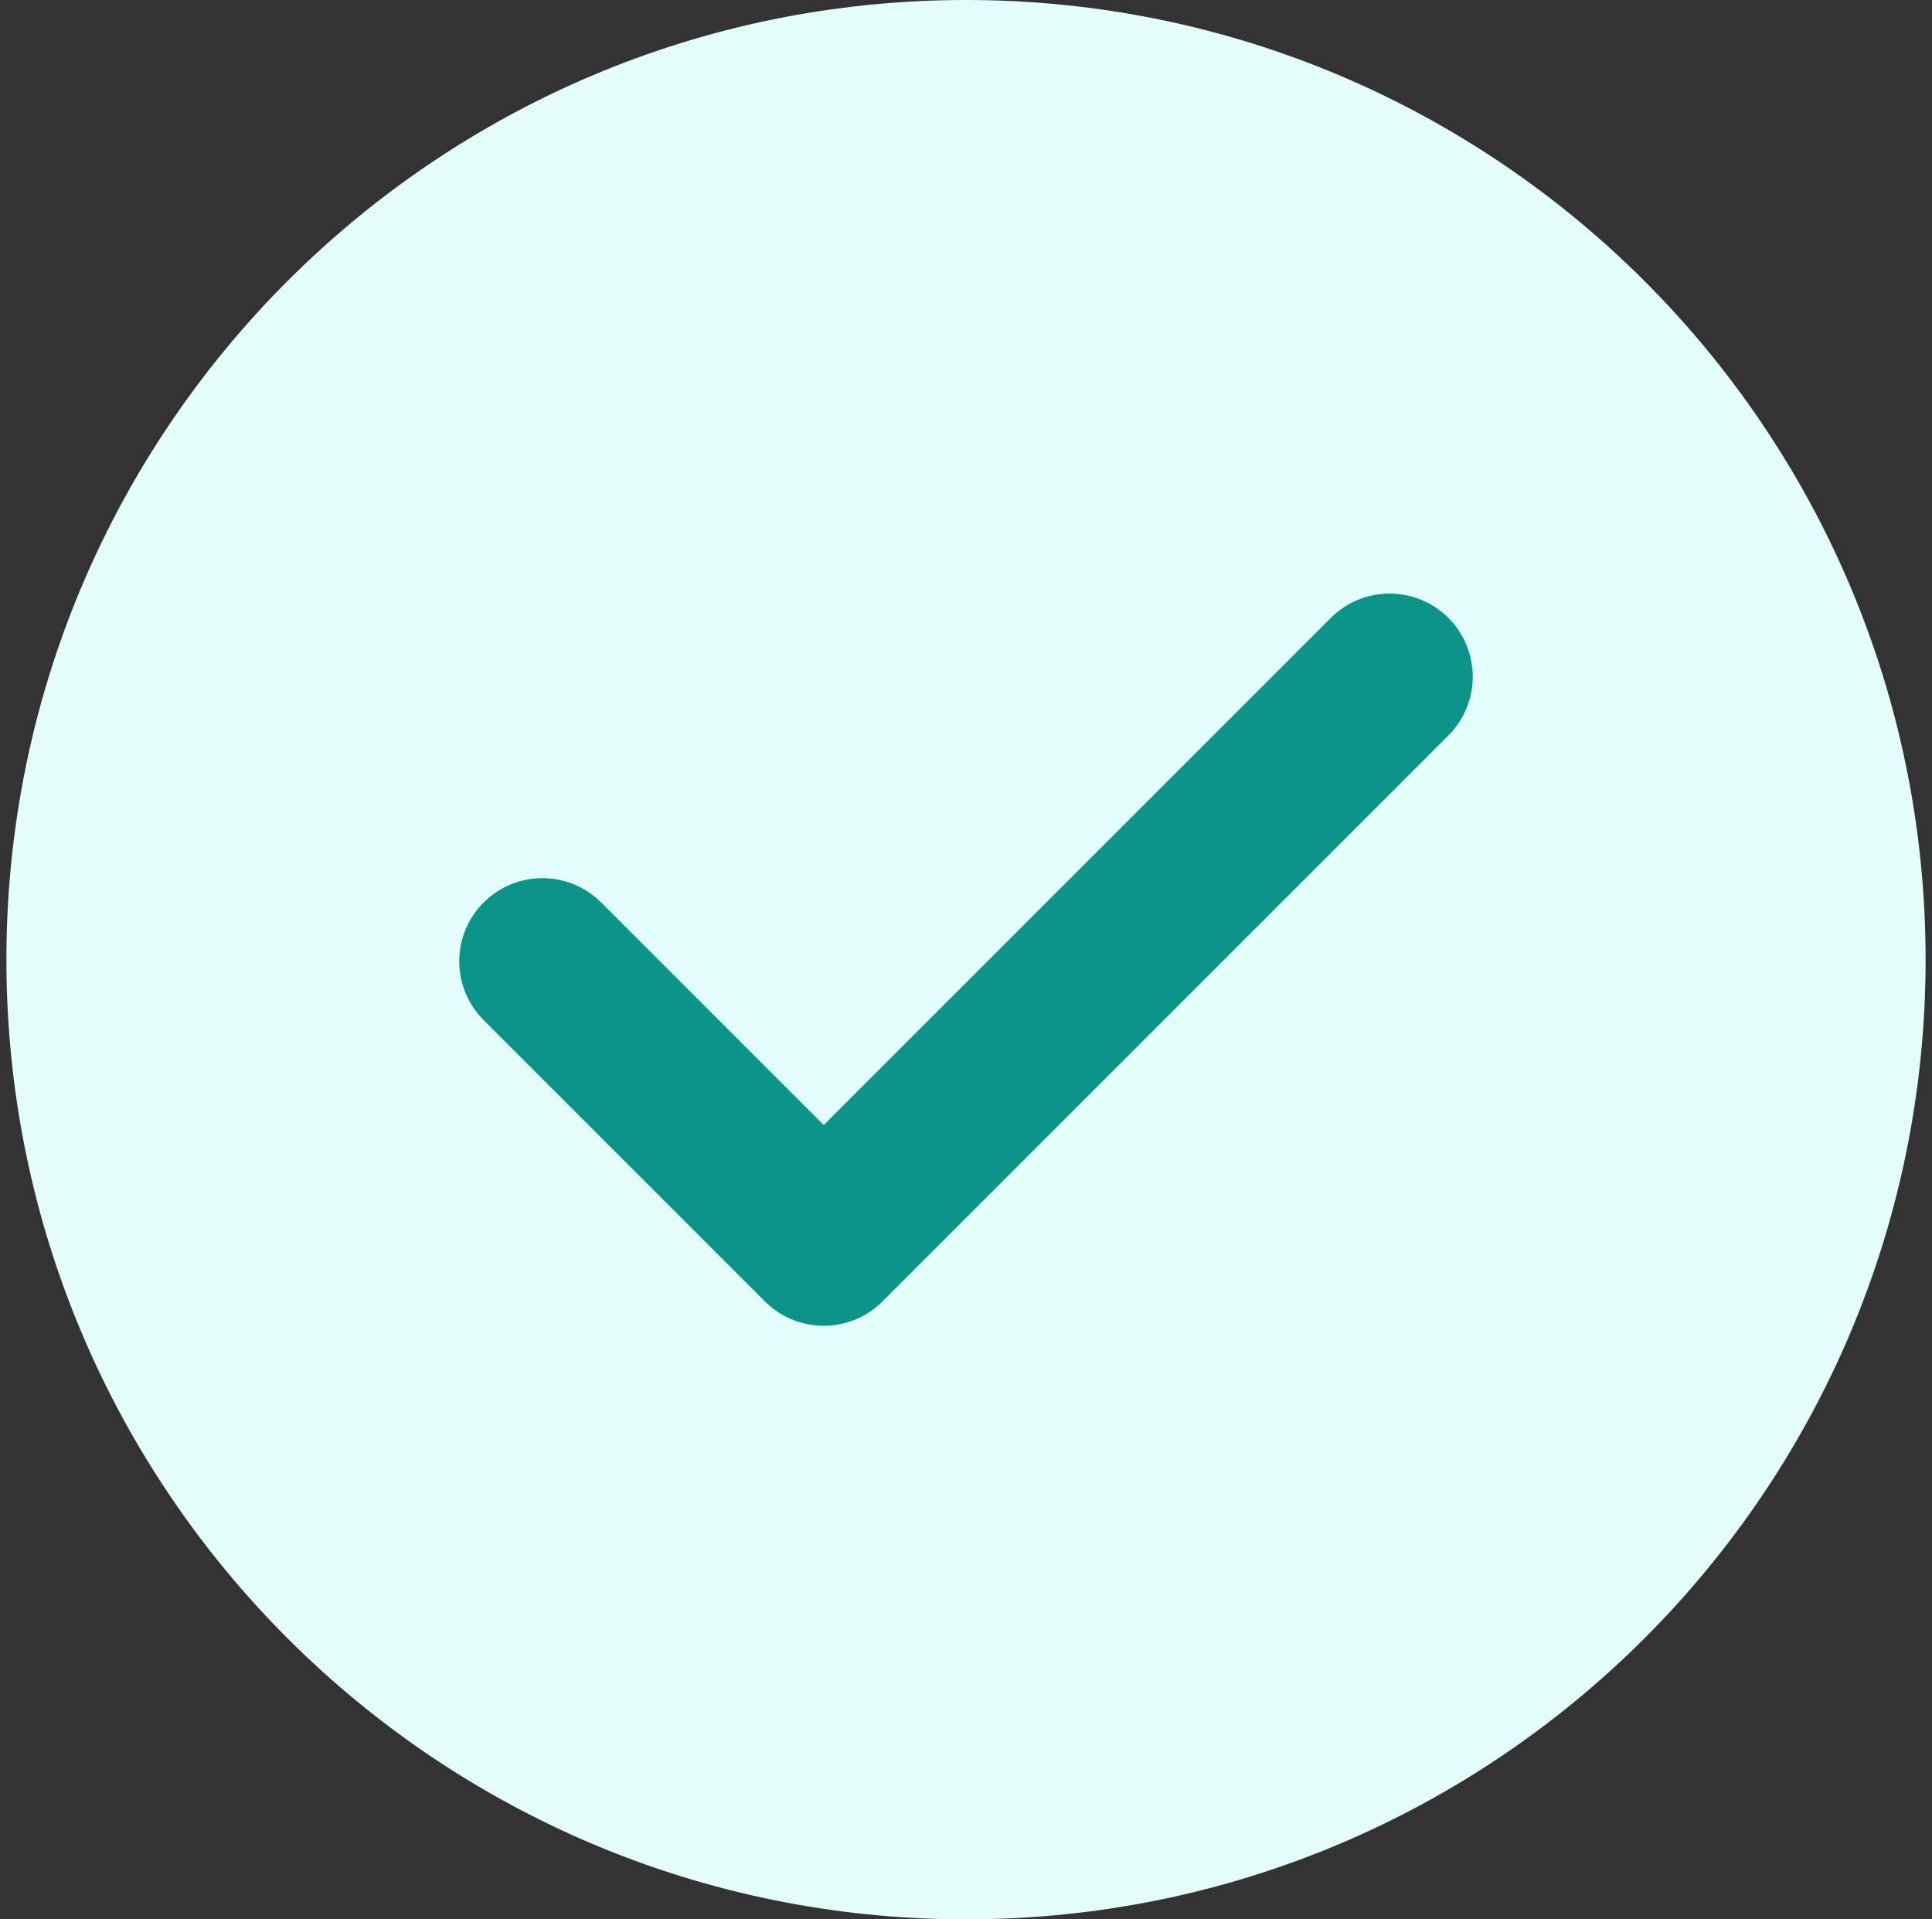 <svg width="151" height="150" viewBox="0 0 151 150" fill="none" xmlns="http://www.w3.org/2000/svg">
<rect x="0" y="0" width="151" height="150" fill="#333333" stroke="none"/>
<g opacity="0.2">
<path d="M141.498 75C141.498 111.451 111.949 141 75.498 141C39.047 141 9.498 111.451 9.498 75C9.498 38.549 39.047 9 75.498 9C111.949 9 141.498 38.549 141.498 75Z" fill="#8807F7"/>
</g>
<path d="M150.5 75C150.5 116.421 116.922 150 75.5 150C34.079 150 0.5 116.421 0.5 75C0.5 33.578 34.079 0 75.5 0C116.922 0 150.5 33.578 150.5 75Z" fill="#E3FDFA"/>
<path d="M42.391 75.126L64.378 97.114L108.607 52.885" stroke="#0D9488" stroke-width="12.995" stroke-linecap="round" stroke-linejoin="round"/>
</svg>
